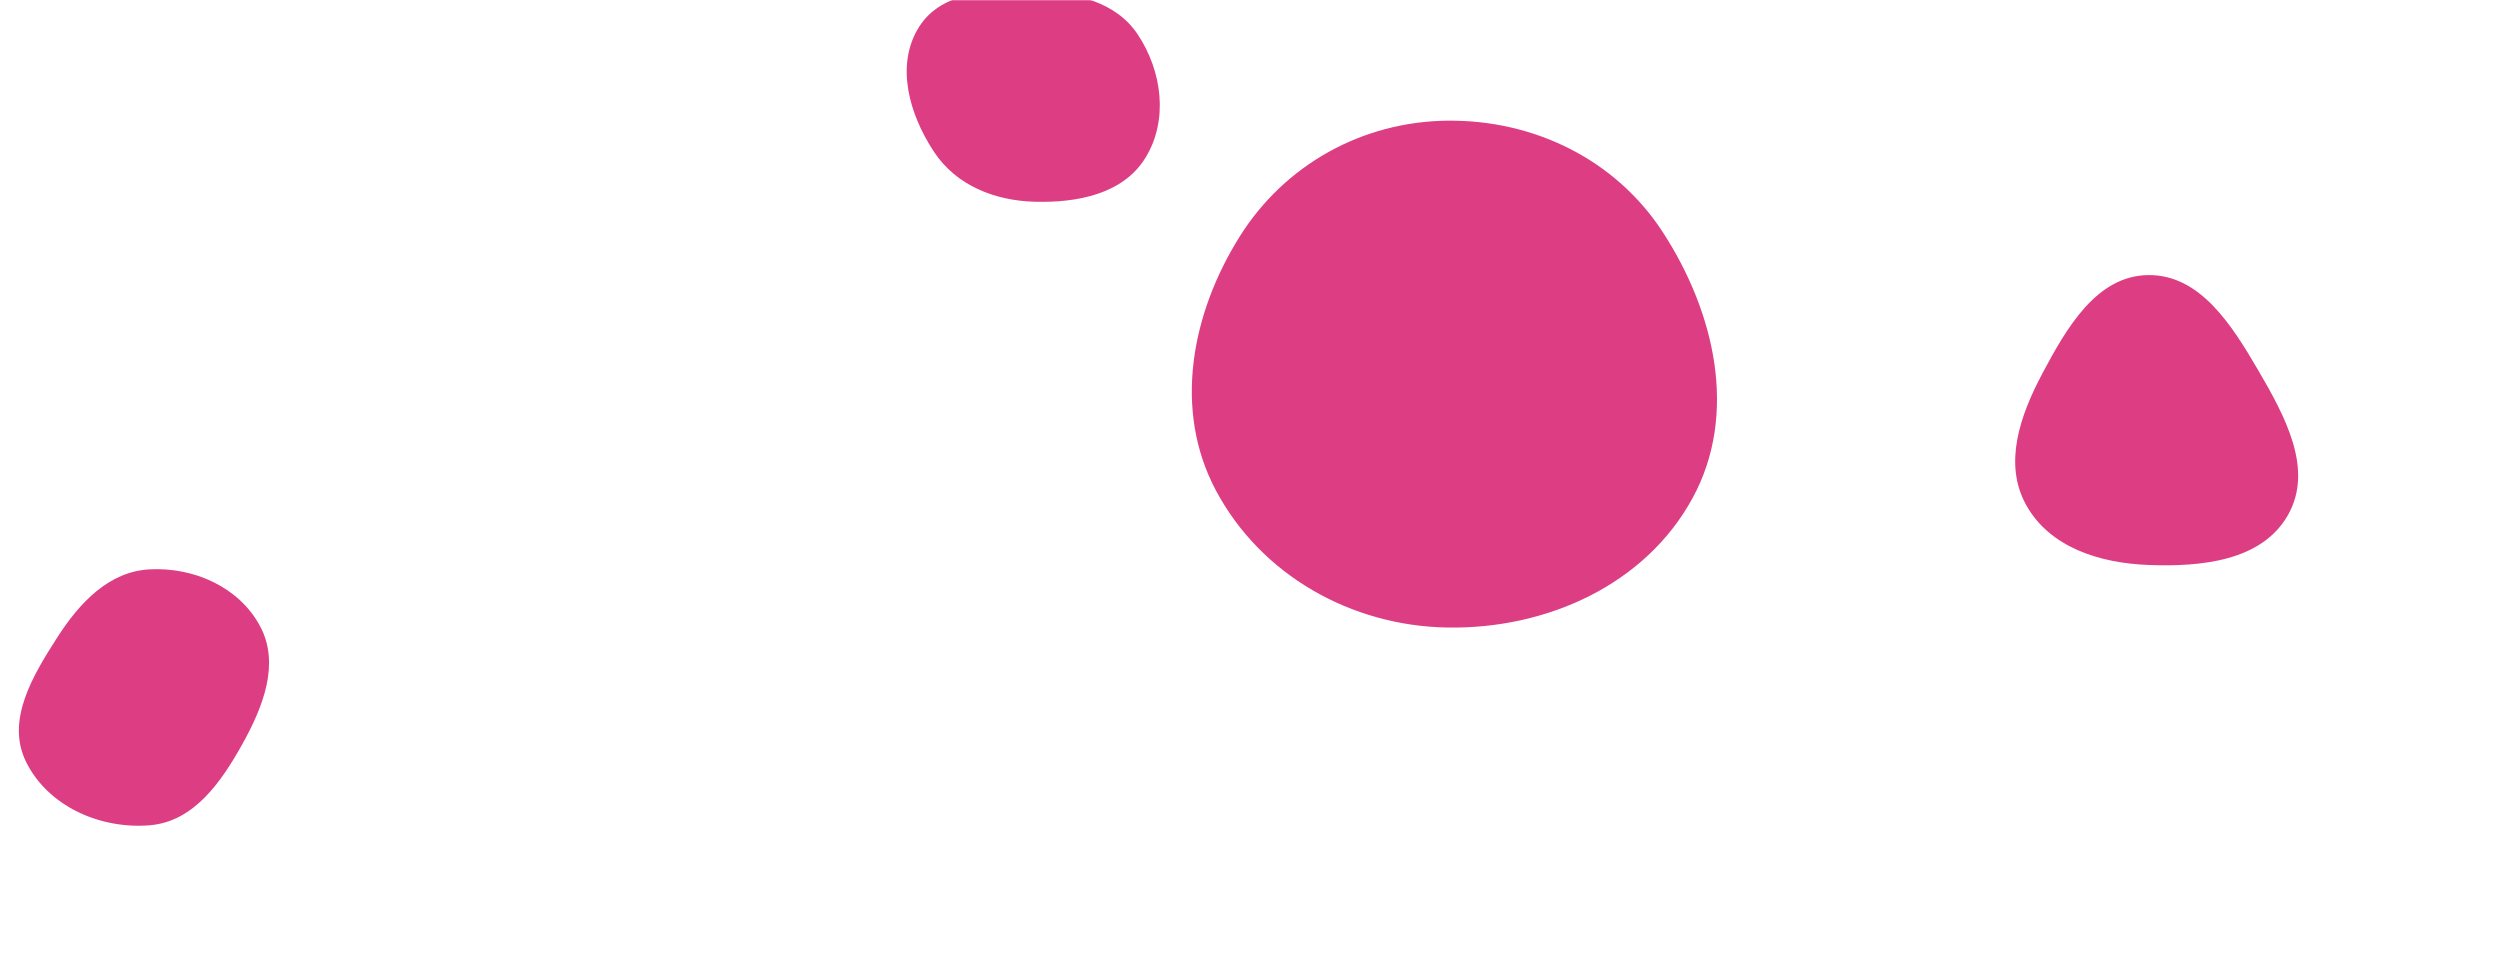<svg xmlns="http://www.w3.org/2000/svg" version="1.1" xmlns:xlink="http://www.w3.org/1999/xlink" xmlns:svgjs="http://svgjs.com/svgjs" width="1440" height="560" preserveAspectRatio="none" viewBox="0 0 1440 560"><g mask="url(&quot;#SvgjsMask1076&quot;)" fill="none"><path d="M833.781,361.464C890.82,362.387,947.666,336.945,974.948,286.846C1001.27,238.509,987.767,179.906,957.787,133.749C930.609,91.906,883.673,69.001,833.781,69.509C784.822,70.007,740.08,94.746,714.073,136.23C686.211,180.671,675.696,236.084,700.313,282.402C726.323,331.341,778.366,360.567,833.781,361.464" fill="rgba(221, 61, 131, 1)" class="triangle-float2"></path><path d="M1237.346,325.418C1267.885,326.608,1302.818,323.199,1317.894,296.614C1332.855,270.231,1316.117,239.653,1300.841,213.451C1285.726,187.524,1267.355,158.085,1237.346,158.452C1207.675,158.815,1190.422,188.775,1176.487,214.973C1163.677,239.057,1153.819,266.841,1166.984,290.733C1180.51,315.279,1209.341,324.327,1237.346,325.418" fill="rgba(221, 61, 131, 1)" class="triangle-float2"></path><path d="M596.008,116.209C620.503,116.883,646.91,111.777,659.758,90.911C673.095,69.251,669.418,41.036,655.342,19.848C642.621,0.7,618.983,-4.275,596.008,-5.049C571.08,-5.889,542.548,-5.543,529.317,15.601C515.579,37.556,523.745,65.977,538.054,87.564C550.815,106.815,572.921,115.574,596.008,116.209" fill="rgba(221, 61, 131, 1)" class="triangle-float3"></path><path d="M805.844,266.873C839.212,268.556,874.544,258.865,891.925,230.332C909.882,200.854,904.723,163.394,886.878,133.848C869.663,105.346,839.088,85.94,805.844,87.809C775.168,89.534,753.73,115.084,739.194,142.152C725.605,167.455,720.055,197.016,733.592,222.347C747.883,249.089,775.561,265.346,805.844,266.873" fill="rgba(221, 61, 131, 1)" class="triangle-float1"></path><path d="M86.243,475.359C111.584,473.269,127.37,450.616,139.713,428.386C151.568,407.035,161.334,382.344,149.858,360.787C137.839,338.209,111.786,326.61,86.243,327.943C62.76,329.168,45.903,347.104,33.173,366.875C18.845,389.128,3.316,414.903,14.946,438.678C27.534,464.409,57.695,477.714,86.243,475.359" fill="rgba(221, 61, 131, 1)" class="triangle-float1"></path></g><defs><mask id="SvgjsMask1076"><rect width="1440" height="560" fill="#ffffff"></rect></mask><style>
            @keyframes float1 {
                0%{transform: translate(0, 0)}
                50%{transform: translate(-10px, 0)}
                100%{transform: translate(0, 0)}
            }

            .triangle-float1 {
                animation: float1 5s infinite;
            }

            @keyframes float2 {
                0%{transform: translate(0, 0)}
                50%{transform: translate(-5px, -5px)}
                100%{transform: translate(0, 0)}
            }

            .triangle-float2 {
                animation: float2 4s infinite;
            }

            @keyframes float3 {
                0%{transform: translate(0, 0)}
                50%{transform: translate(0, -10px)}
                100%{transform: translate(0, 0)}
            }

            .triangle-float3 {
                animation: float3 6s infinite;
            }
        </style></defs></svg>